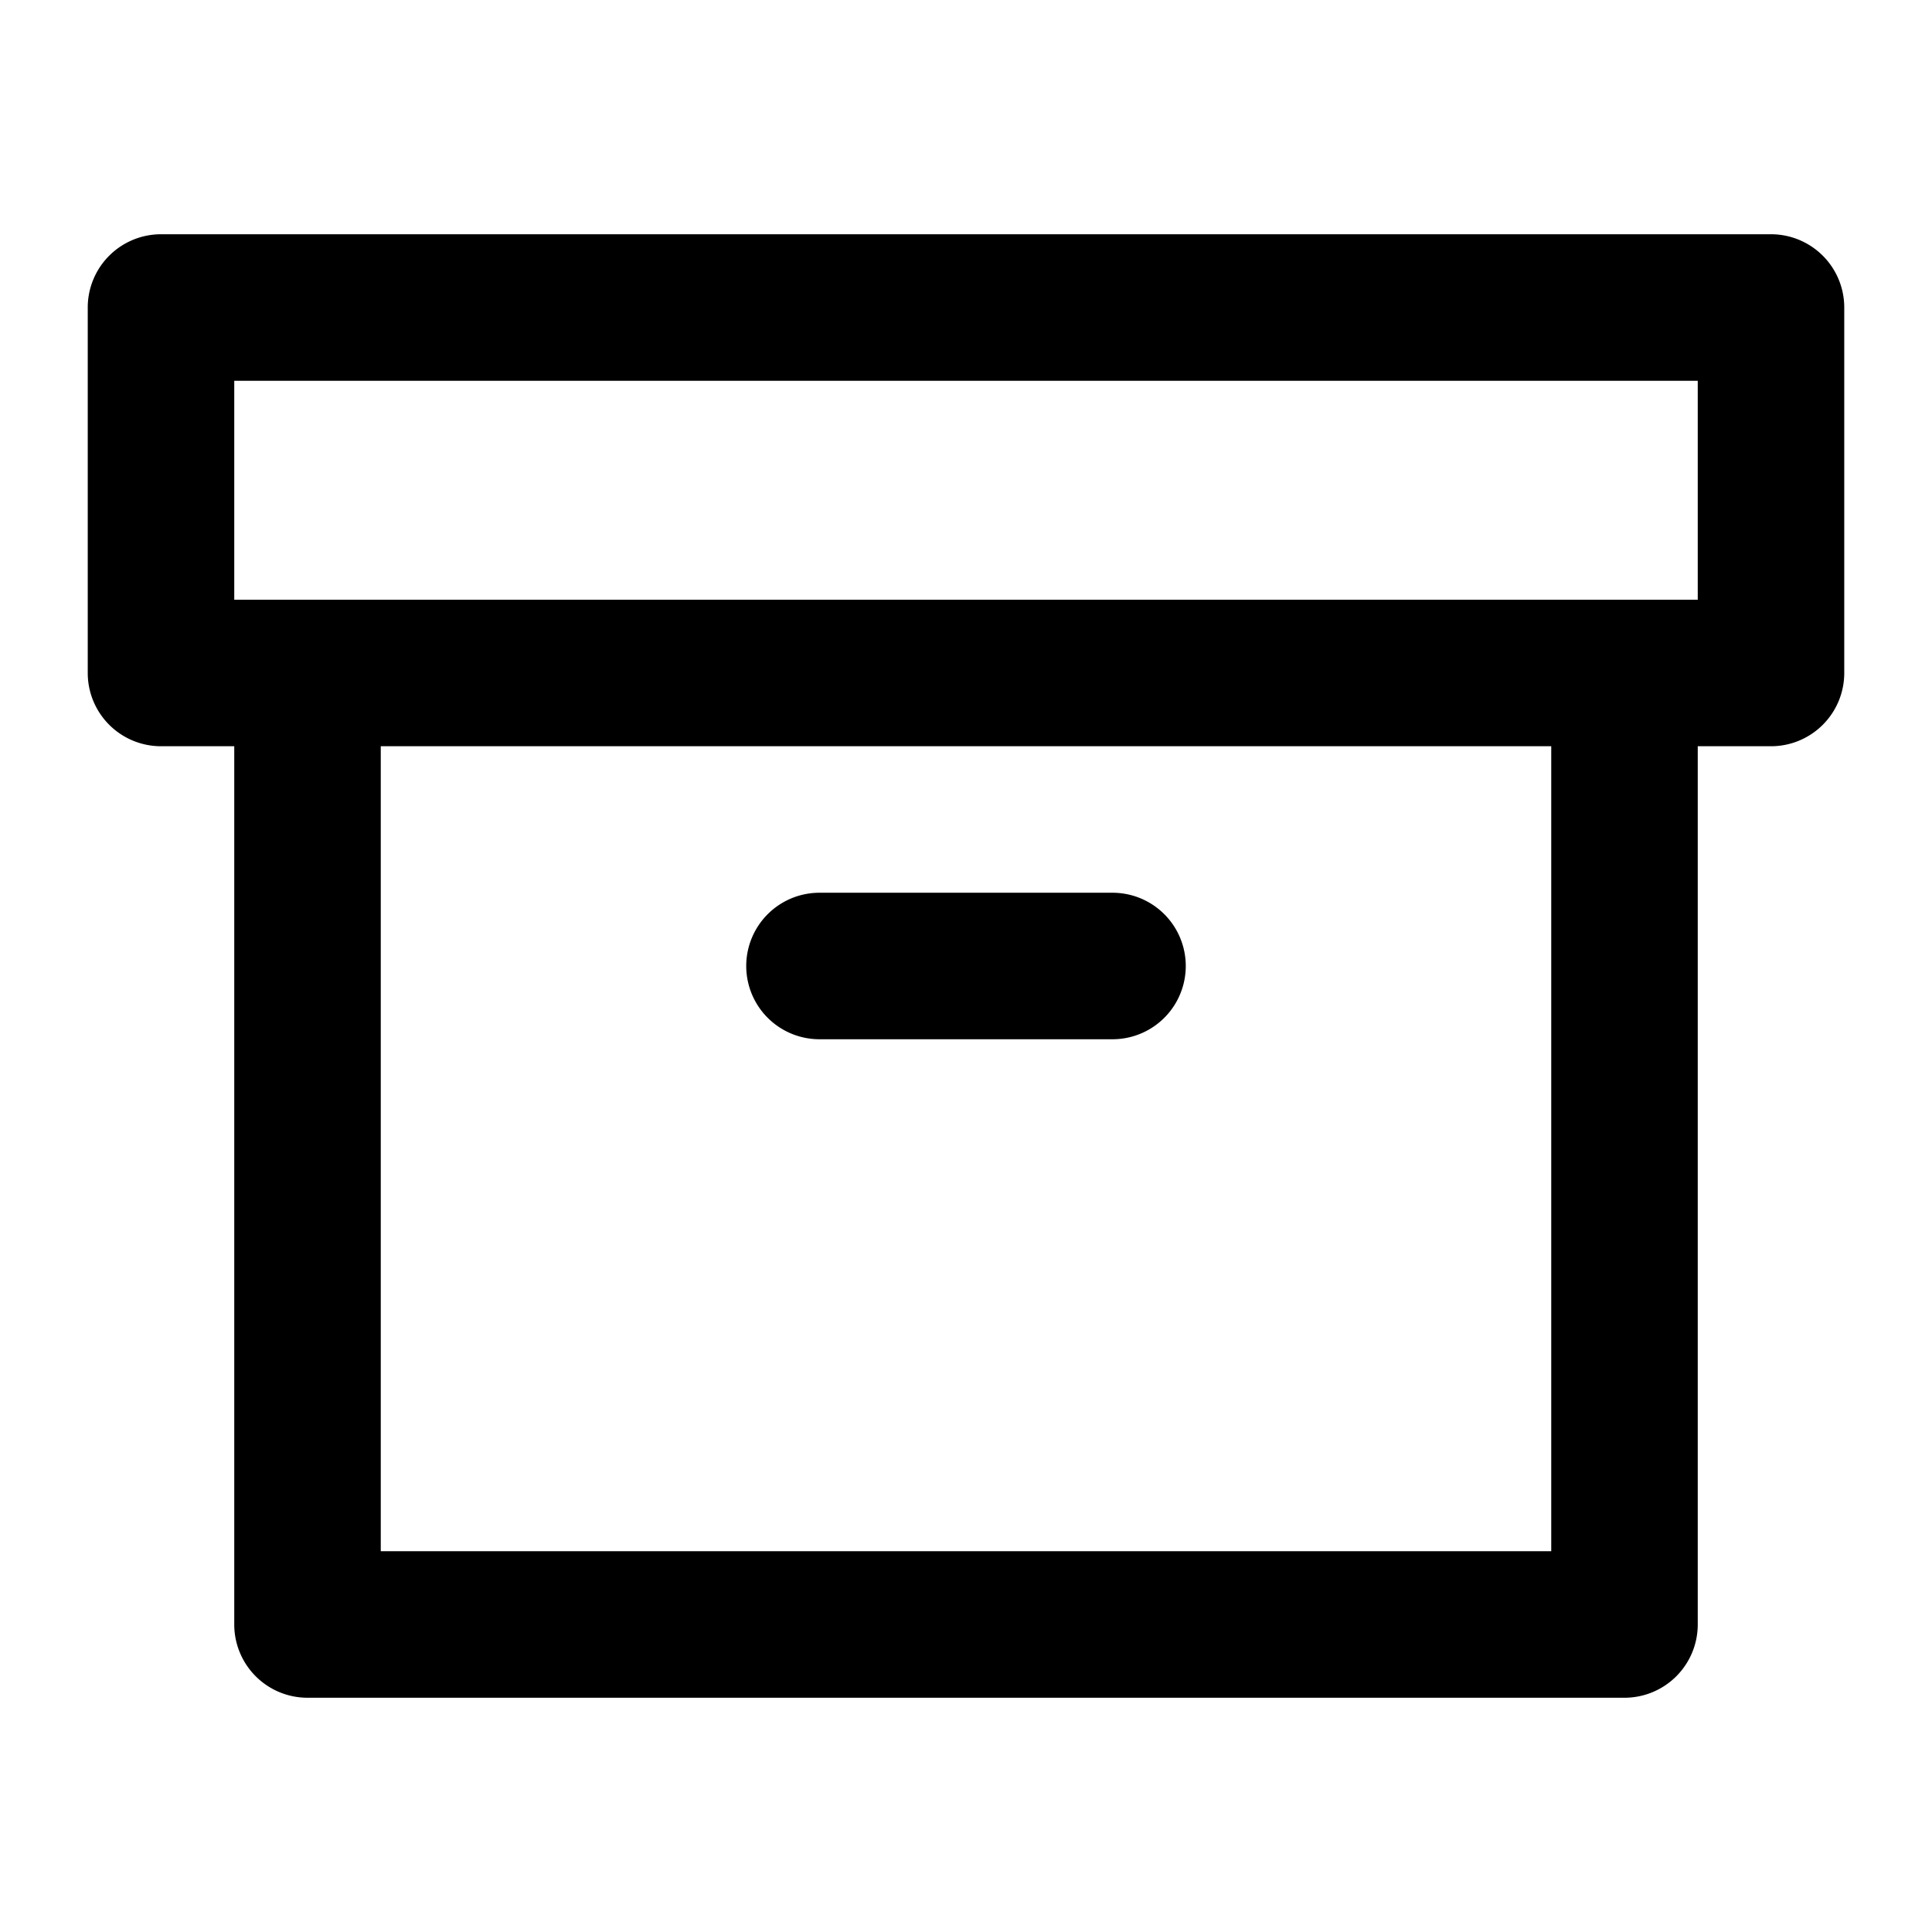 <svg xmlns="http://www.w3.org/2000/svg" viewBox="0 0 24 24"><defs><style>.cls-1{opacity:0;}</style></defs><g id="Layer_2" data-name="Layer 2"><g id="design"><rect class="cls-1" width="24" height="24"/><g id="Icon-2"><path d="M22,2.91H2a.91.91,0,0,0-.91.91V8.36A.91.91,0,0,0,2,9.27h.91V20.18a.91.91,0,0,0,.91.91H20.18a.91.91,0,0,0,.91-.91V9.27H22a.91.91,0,0,0,.91-.91V3.82A.91.91,0,0,0,22,2.91ZM19.27,19.27H4.73v-10H19.27ZM21.09,7.45H2.91V4.73H21.09Z"/><path d="M13.82,12.91H10.18a.91.91,0,0,1,0-1.82h3.64a.91.91,0,0,1,0,1.82Z"/></g></g></g></svg>